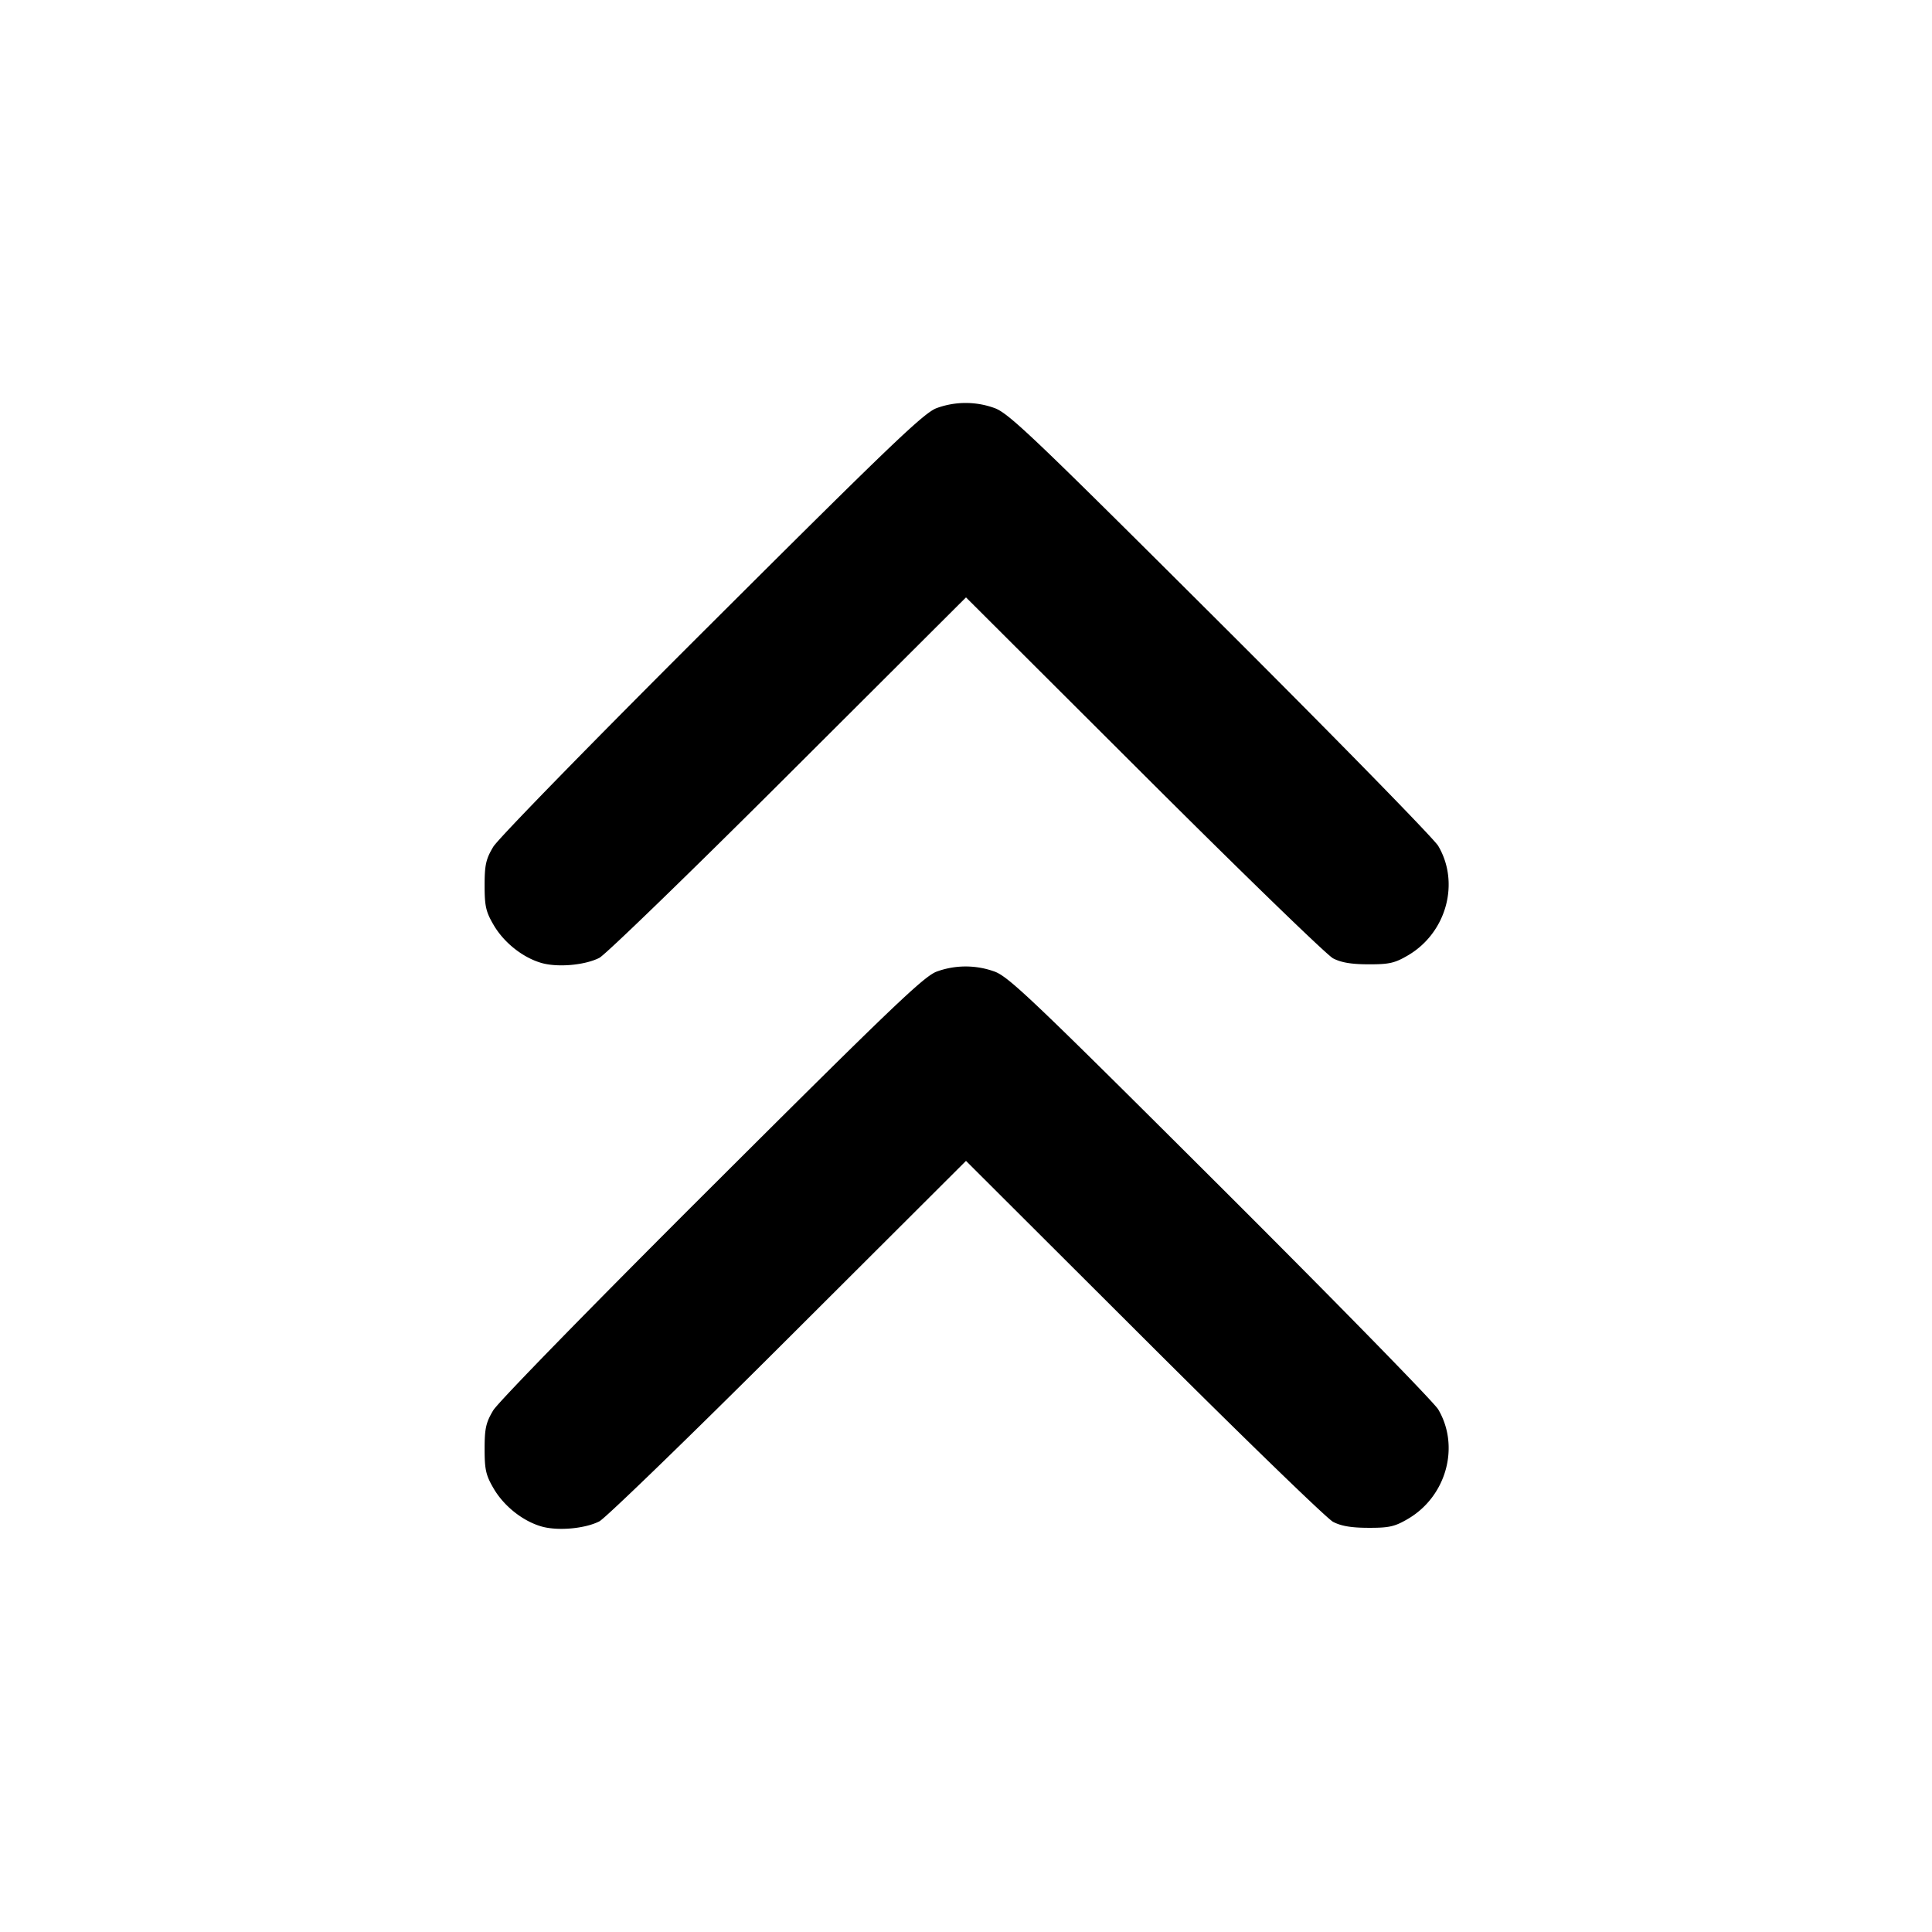 <svg xmlns="http://www.w3.org/2000/svg" width="24" height="24" fill="none" stroke="currentColor" stroke-linecap="round" stroke-linejoin="round" stroke-width="2"><path fill="#000" fill-rule="evenodd" stroke="none" d="M11.64 5.068c-.155.053-.547.427-2.793 2.667-1.479 1.474-2.659 2.683-2.72 2.785-.091.152-.107.226-.107.48 0 .257.016.327.113.492.13.222.369.409.603.473.203.054.531.024.709-.066.074-.037 1.13-1.06 2.345-2.273L12 7.421l2.21 2.205c1.215 1.213 2.273 2.239 2.35 2.279.099.052.228.074.44.074.258.001.327-.015.492-.112.476-.28.646-.899.374-1.359-.055-.092-1.276-1.34-2.713-2.773-2.37-2.363-2.631-2.611-2.81-2.67a1.05 1.05 0 0 0-.703.003m0 7c-.155.053-.547.427-2.793 2.667-1.479 1.474-2.659 2.683-2.72 2.785-.091.152-.107.226-.107.48 0 .257.016.327.113.492.13.222.369.409.603.473.203.054.531.024.709-.066.074-.037 1.13-1.06 2.345-2.273L12 14.421l2.21 2.205c1.215 1.213 2.273 2.239 2.35 2.279.099.052.228.074.44.074.258.001.327-.015.492-.112.476-.28.646-.899.374-1.359-.055-.092-1.276-1.34-2.713-2.773-2.37-2.363-2.631-2.611-2.81-2.67a1.05 1.05 0 0 0-.703.003"/></svg>